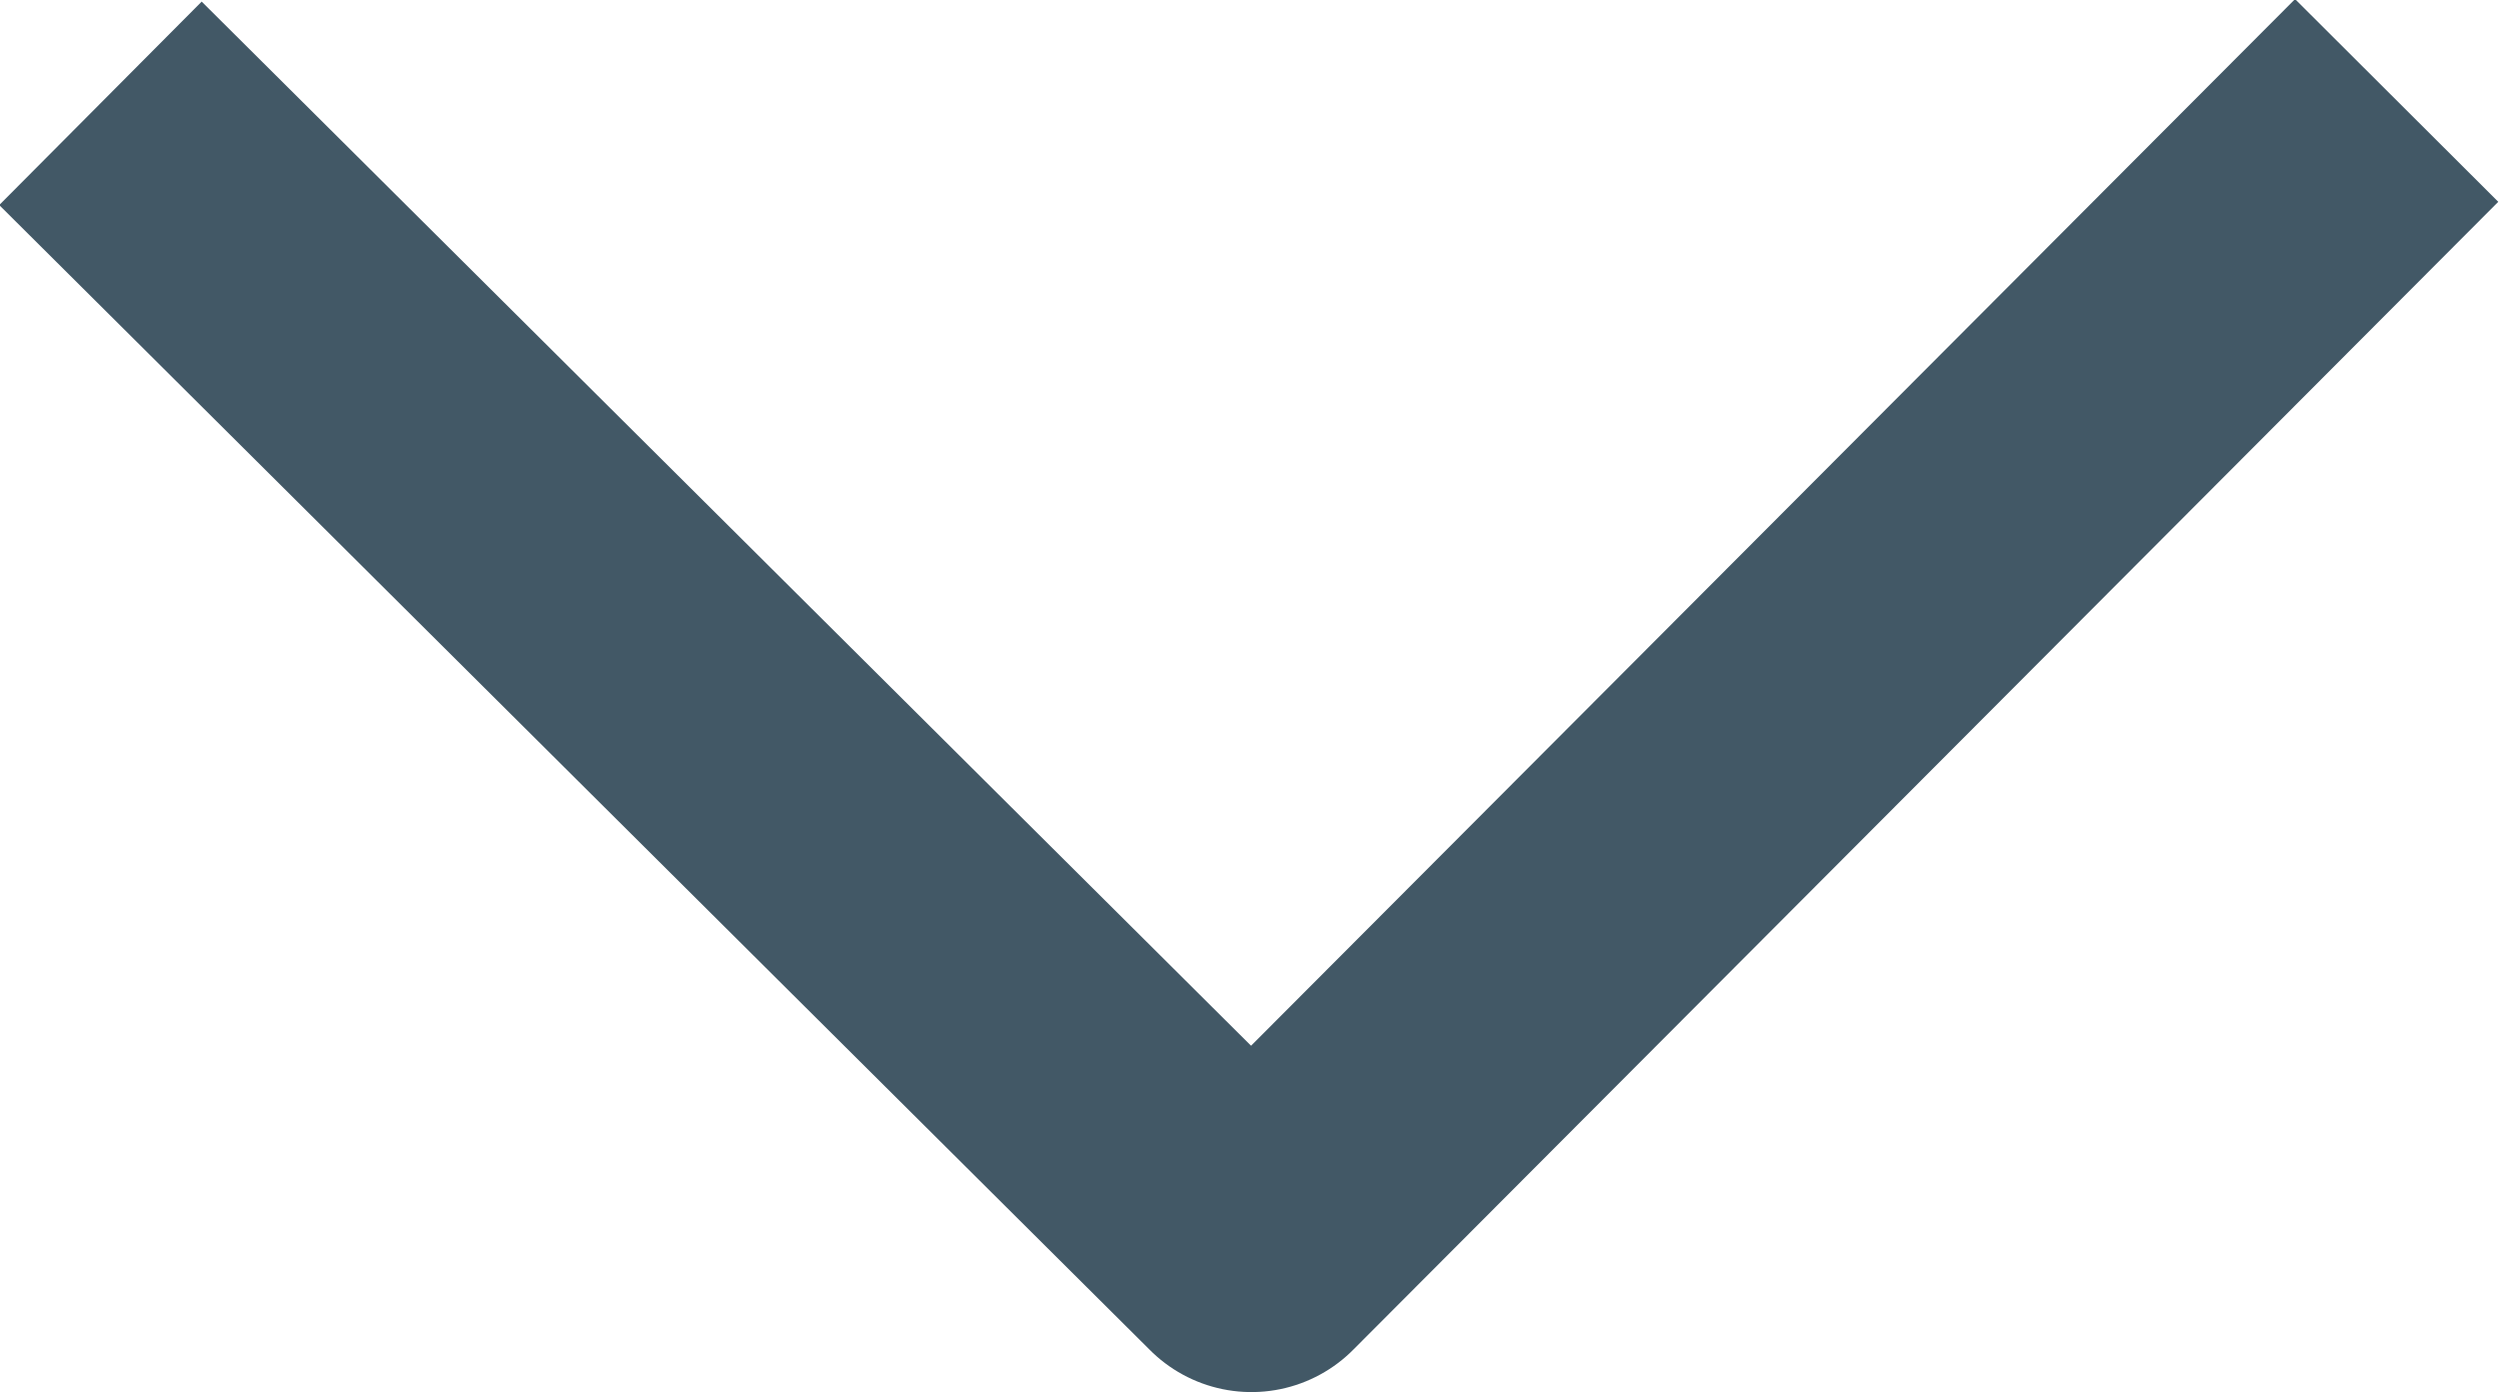 <svg id="Layer_1" data-name="Layer 1" xmlns="http://www.w3.org/2000/svg" viewBox="0 0 8.71 4.85"><title>dropdown_16x16</title><polyline points="0.35 0.36 4.36 4.35 8.35 0.35" fill="none" stroke="#425866" stroke-linejoin="round"/></svg>